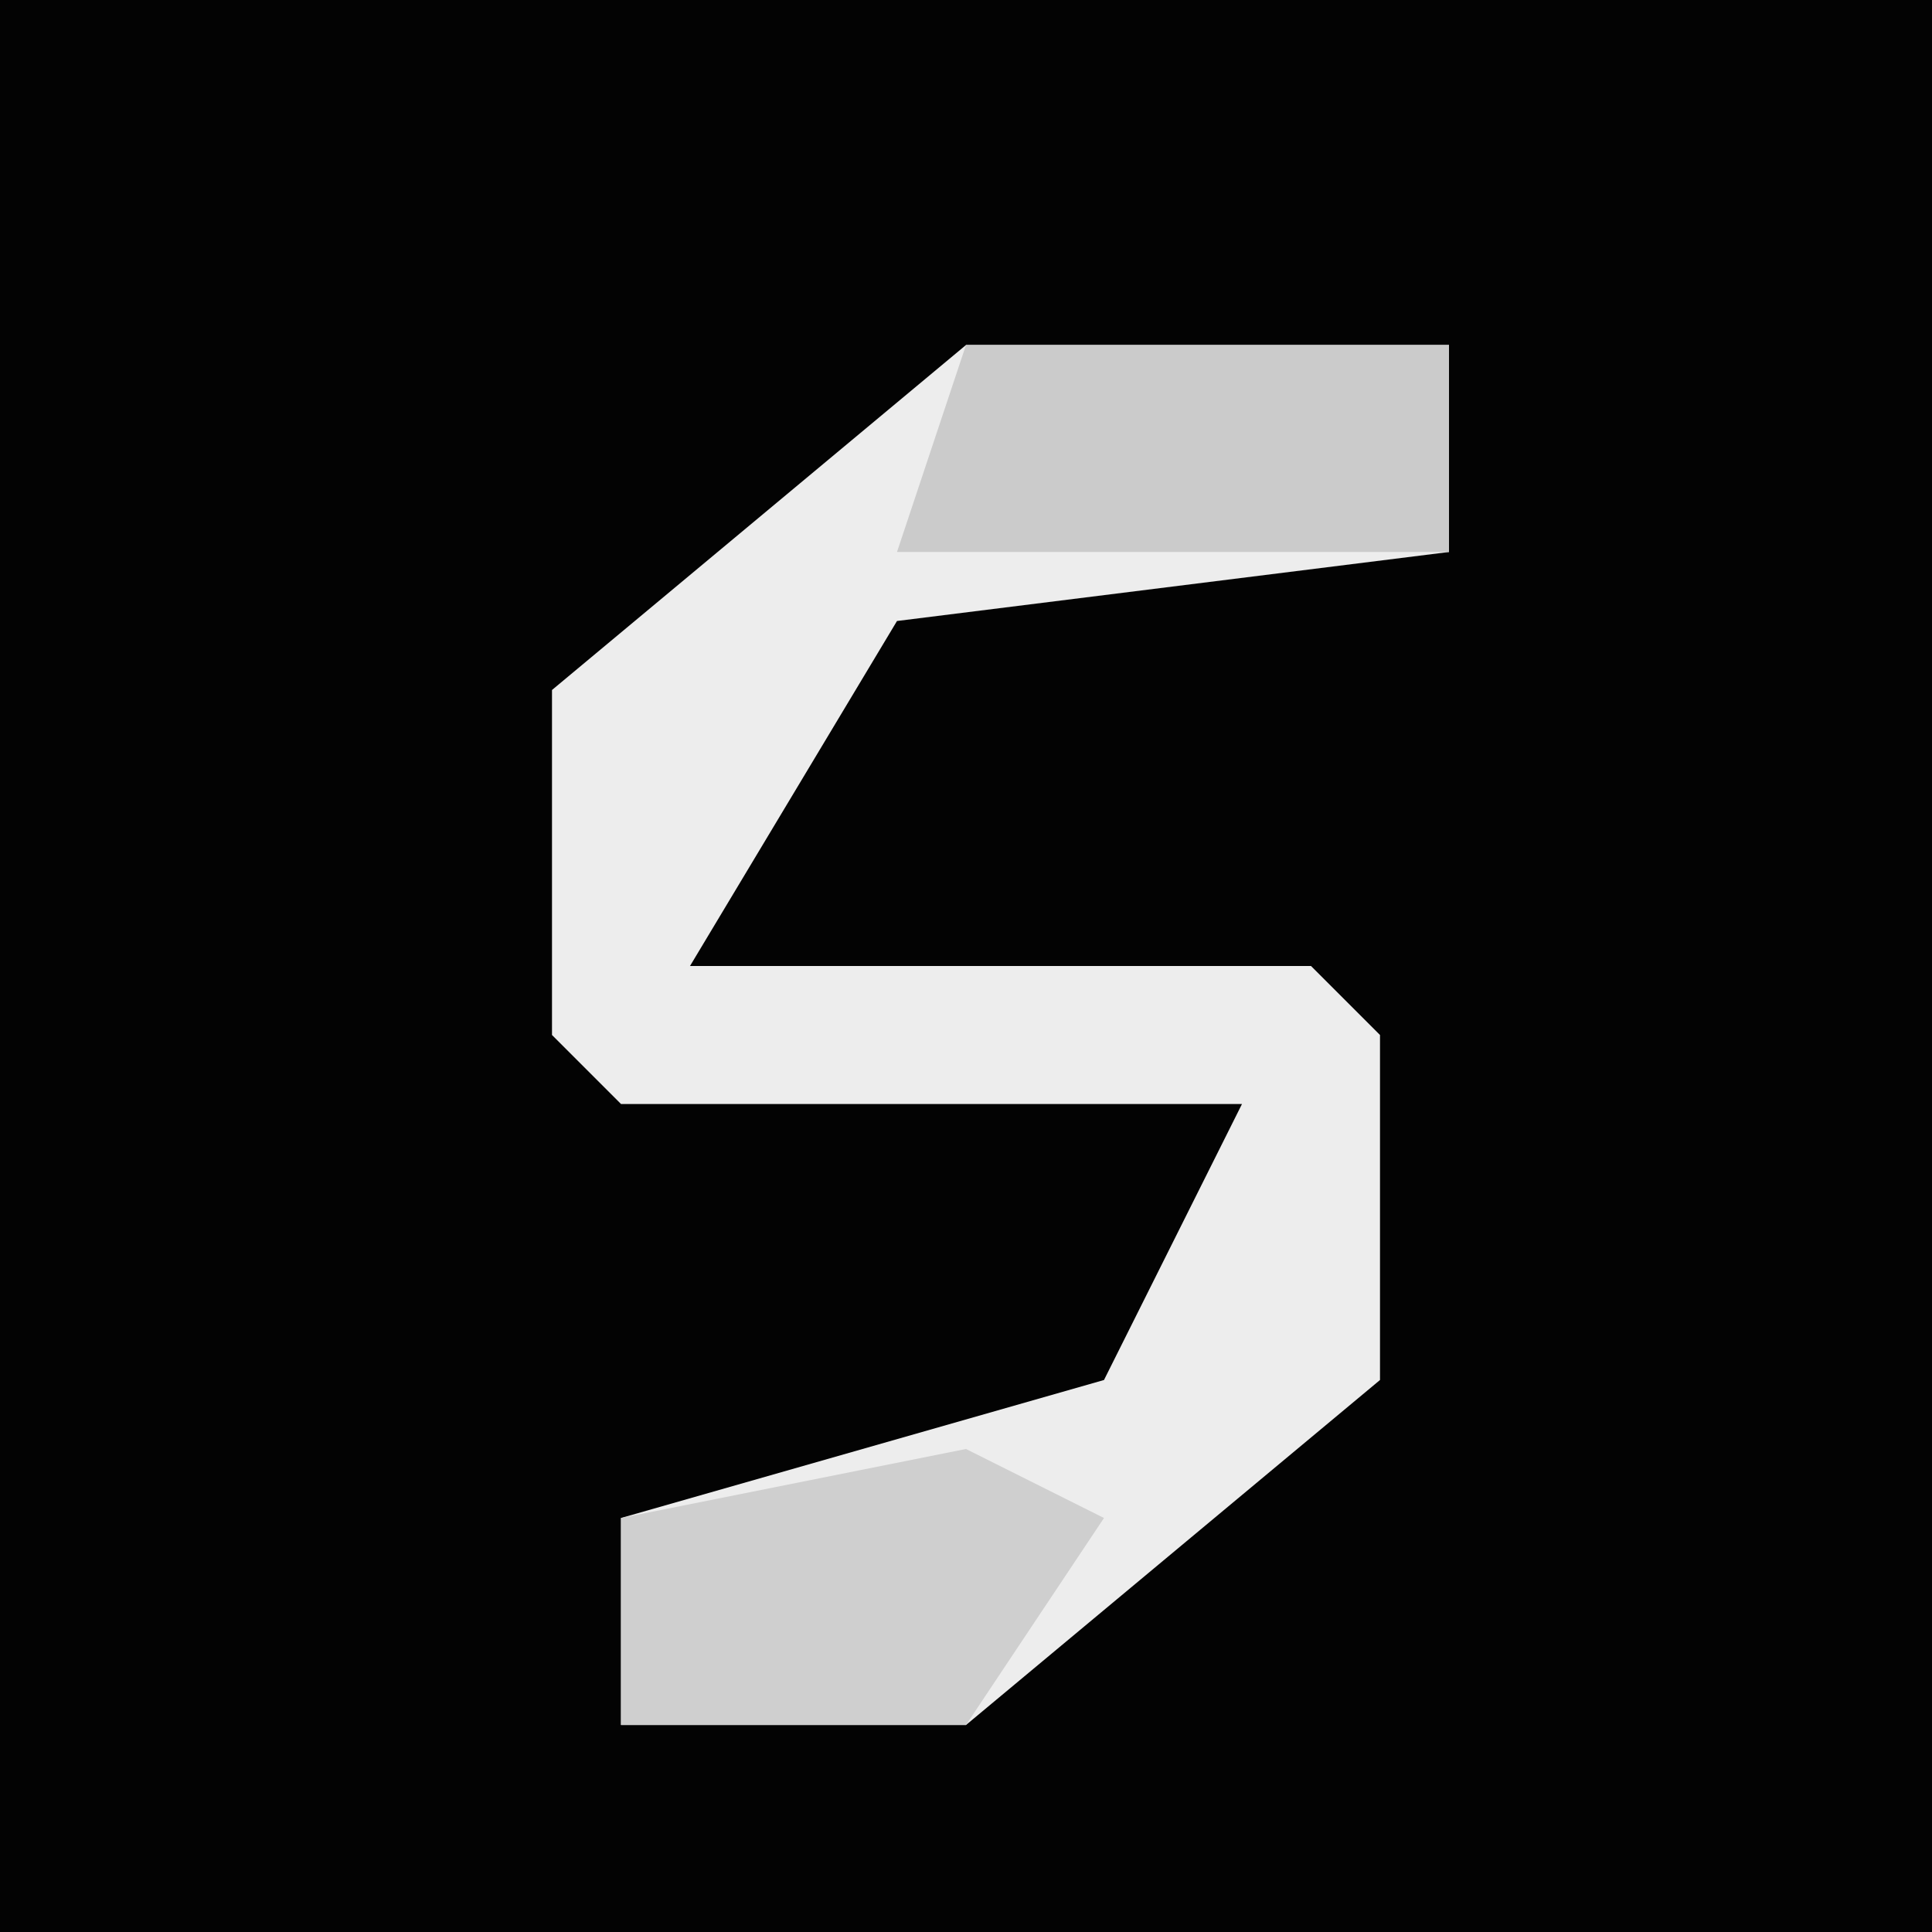 <?xml version="1.0" encoding="UTF-8"?>
<svg version="1.1" xmlns="http://www.w3.org/2000/svg" width="28" height="28">
<path d="M0,0 L28,0 L28,28 L0,28 Z " fill="#030303" transform="translate(0,0)"/>
<path d="M0,0 L7,0 L7,3 L-1,4 L-4,9 L5,9 L6,10 L6,15 L0,20 L-5,20 L-5,17 L2,15 L4,11 L-5,11 L-6,10 L-6,5 Z " fill="#EDEDED" transform="translate(14,5)"/>
<path d="M0,0 L7,0 L7,3 L-1,3 Z " fill="#CBCBCB" transform="translate(14,5)"/>
<path d="M0,0 L2,1 L0,4 L-5,4 L-5,1 Z " fill="#CFCFCF" transform="translate(14,21)"/>
</svg>
